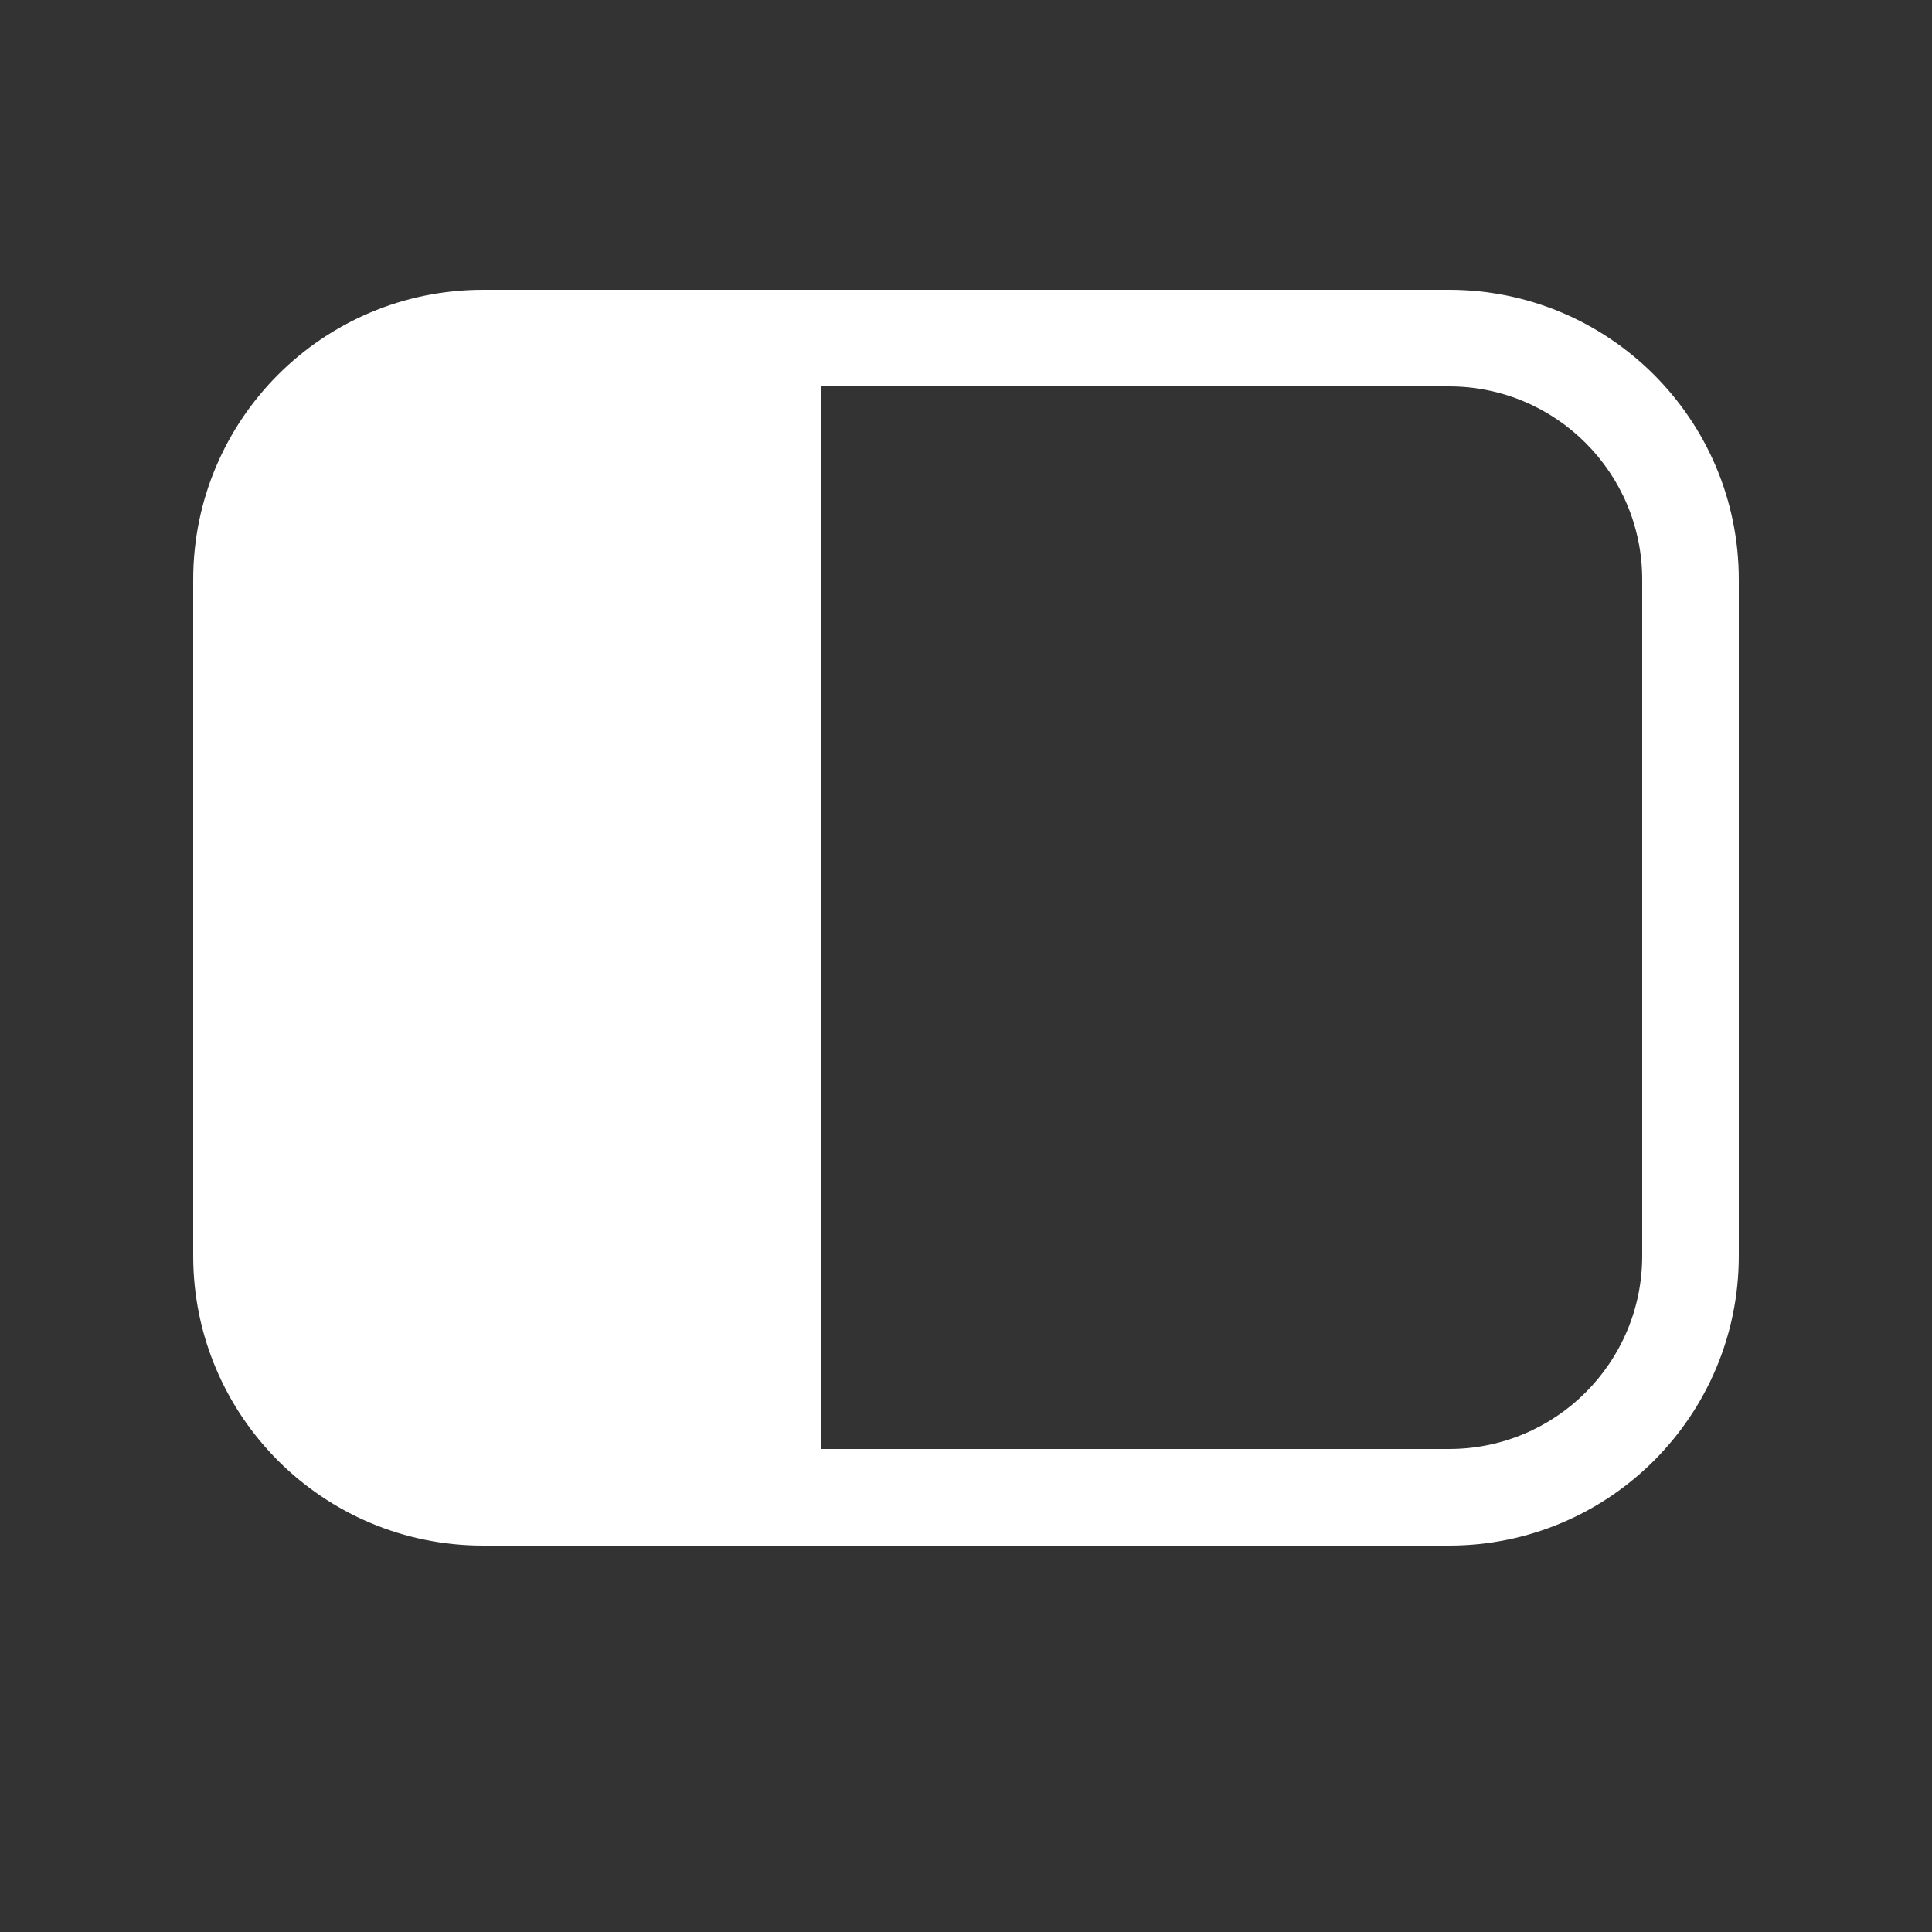 <svg width="20" height="20" viewBox="0 0 20 20" fill="none" xmlns="http://www.w3.org/2000/svg">
<rect x="0" y="0" width="20" height="20" fill="#333333" stroke="none"/>
<path d="M5 3C3.344 3 2 4.343 2 6V13C2 14.657 3.344 16 5 16H15C16.656 16 18 14.657 18 13V6C18 4.343 16.656 3 15 3H5ZM15 4C16.105 4 17 4.895 17 6V13C17 14.105 16.105 15 15 15H8.5V4H15Z" fill="#ffffff"/>
</svg>
